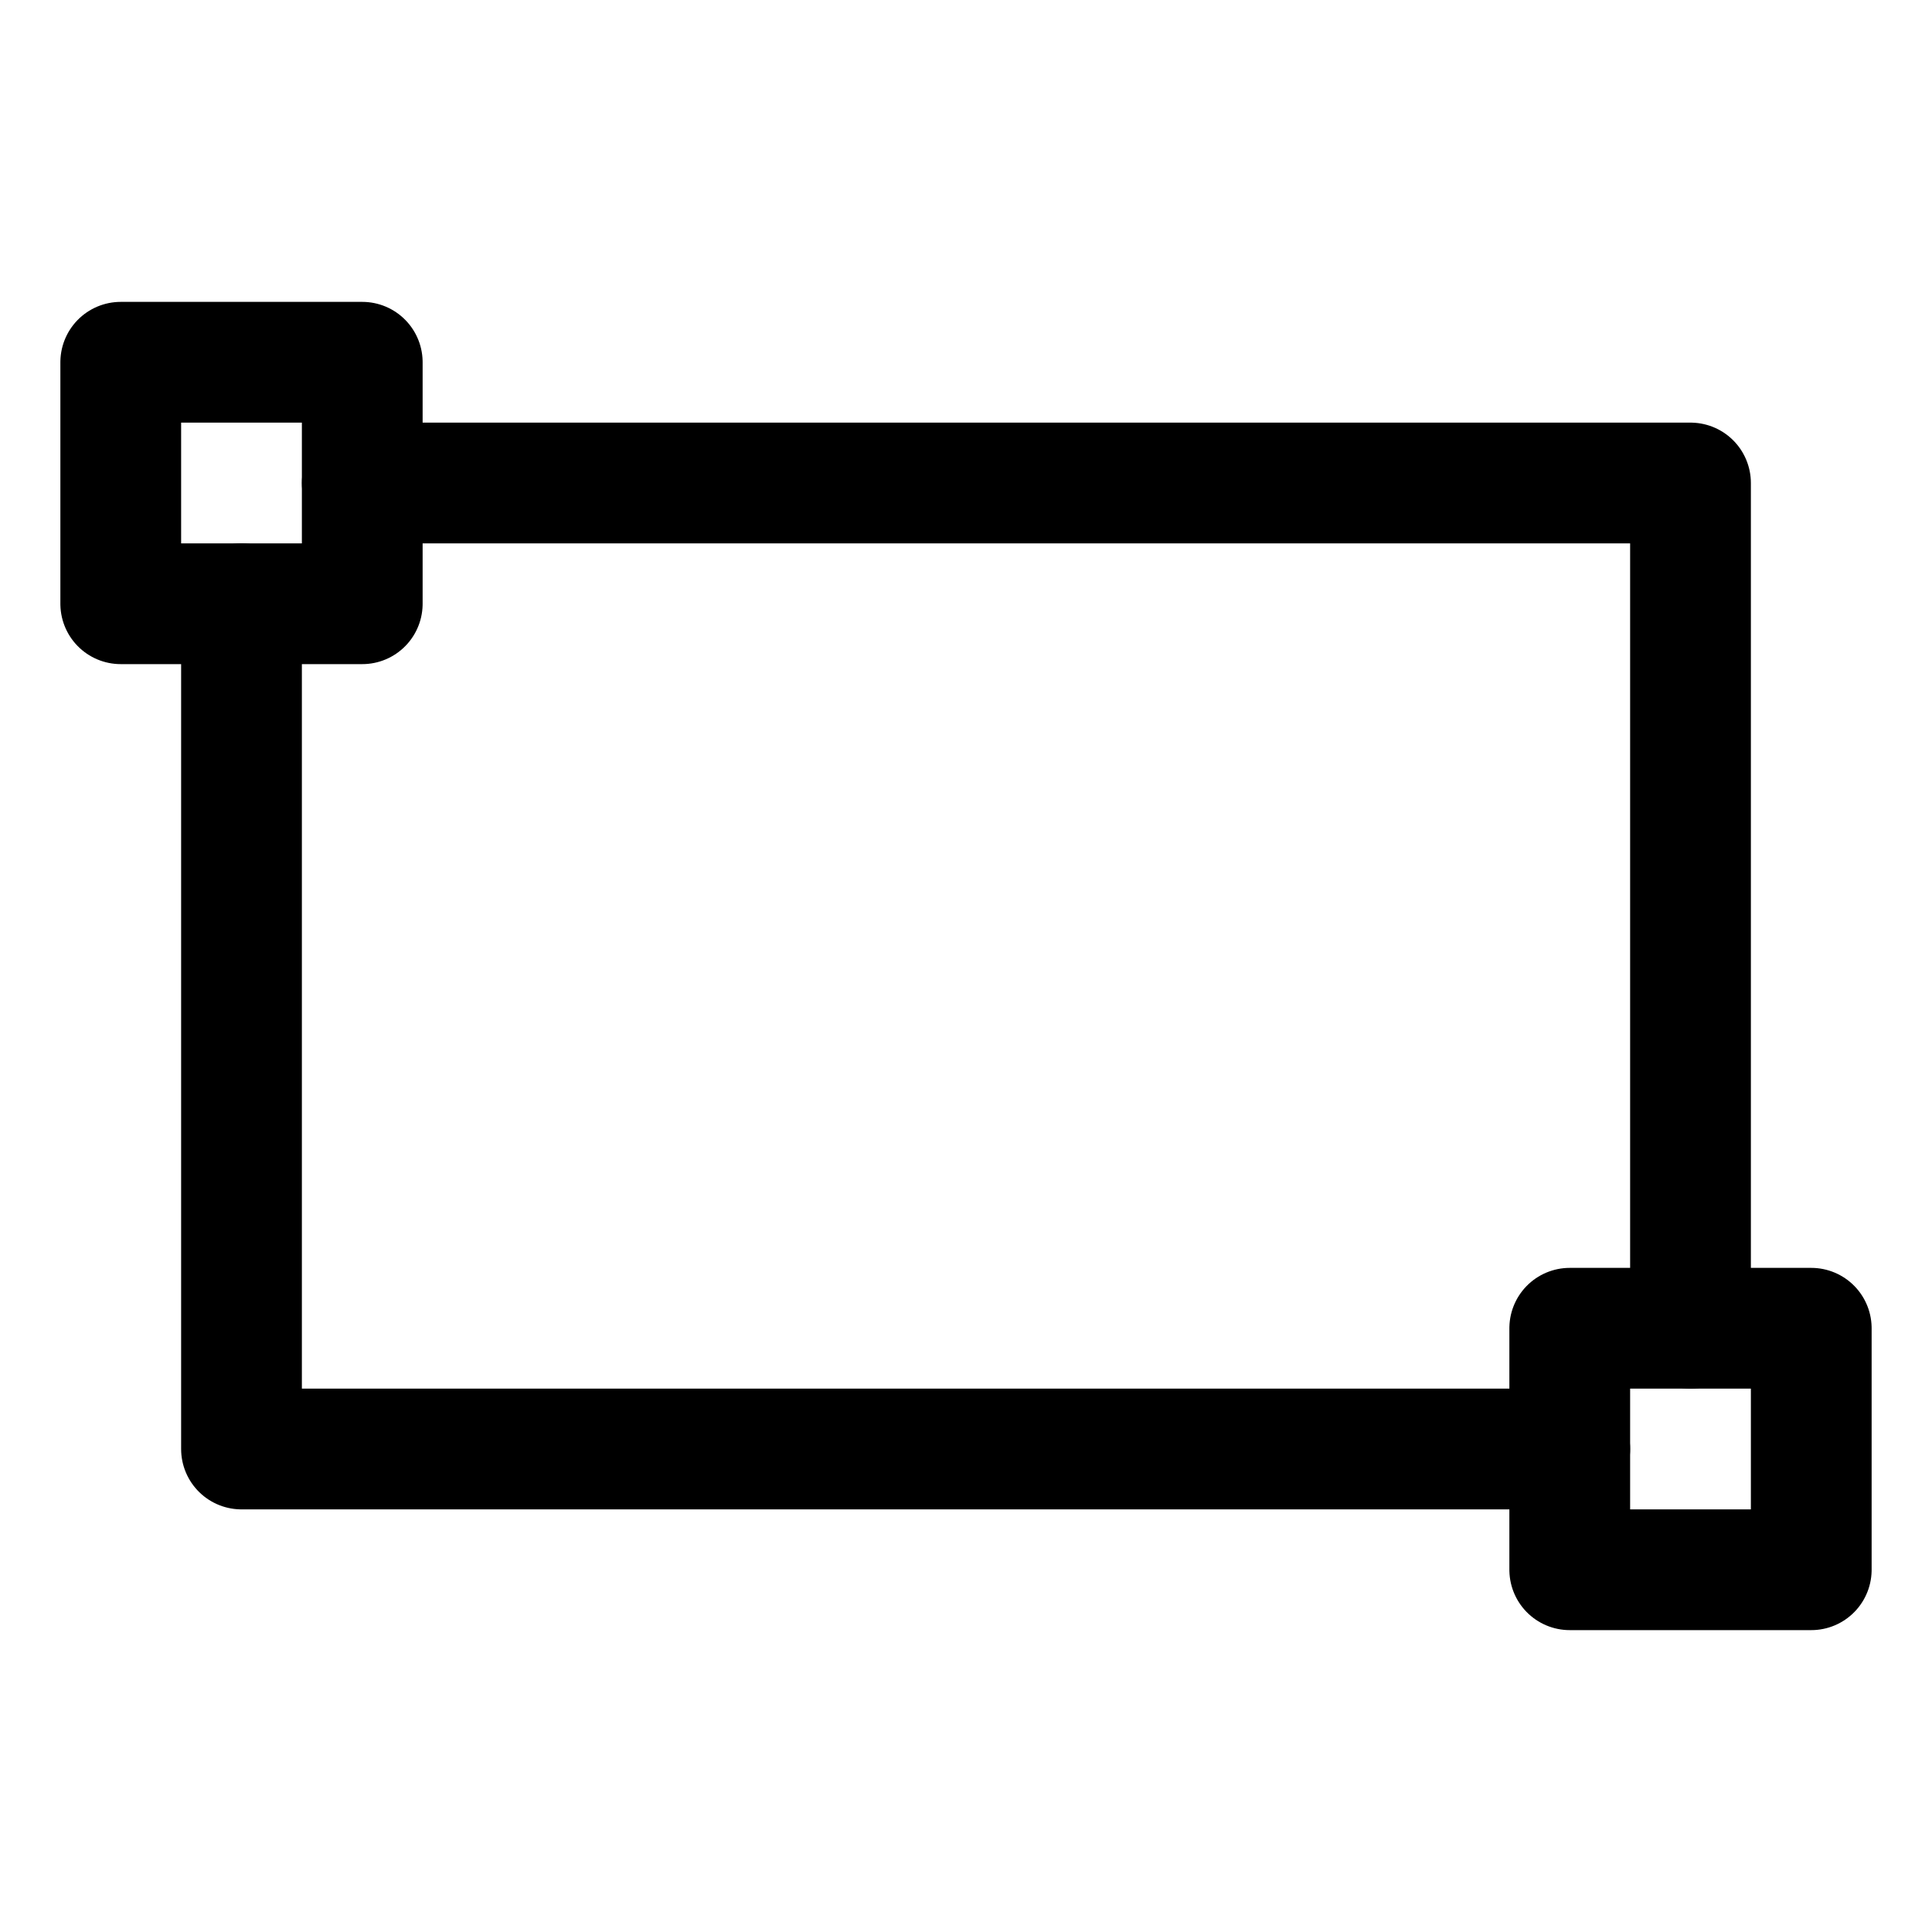 <svg xmlns="http://www.w3.org/2000/svg" viewBox="0 0 32 32"><defs><style>.cls-1,.cls-2{fill:none}.cls-2{stroke:#000;stroke-linecap:round;stroke-linejoin:round;stroke-width:2px}</style></defs><title>icon-rectangle</title><g id="toolbar"><rect width="32" height="32" class="cls-1"/><rect width="4" height="4" x="2" y="6" class="cls-2" transform="translate(12 4) rotate(90)"/><rect width="4" height="4" x="26" y="22" class="cls-2" transform="translate(52 -4) rotate(90)"/><polyline points="26 24 4 24 4 10" class="cls-2"/><polyline points="6 8 28 8 28 22" class="cls-2"/></g></svg>